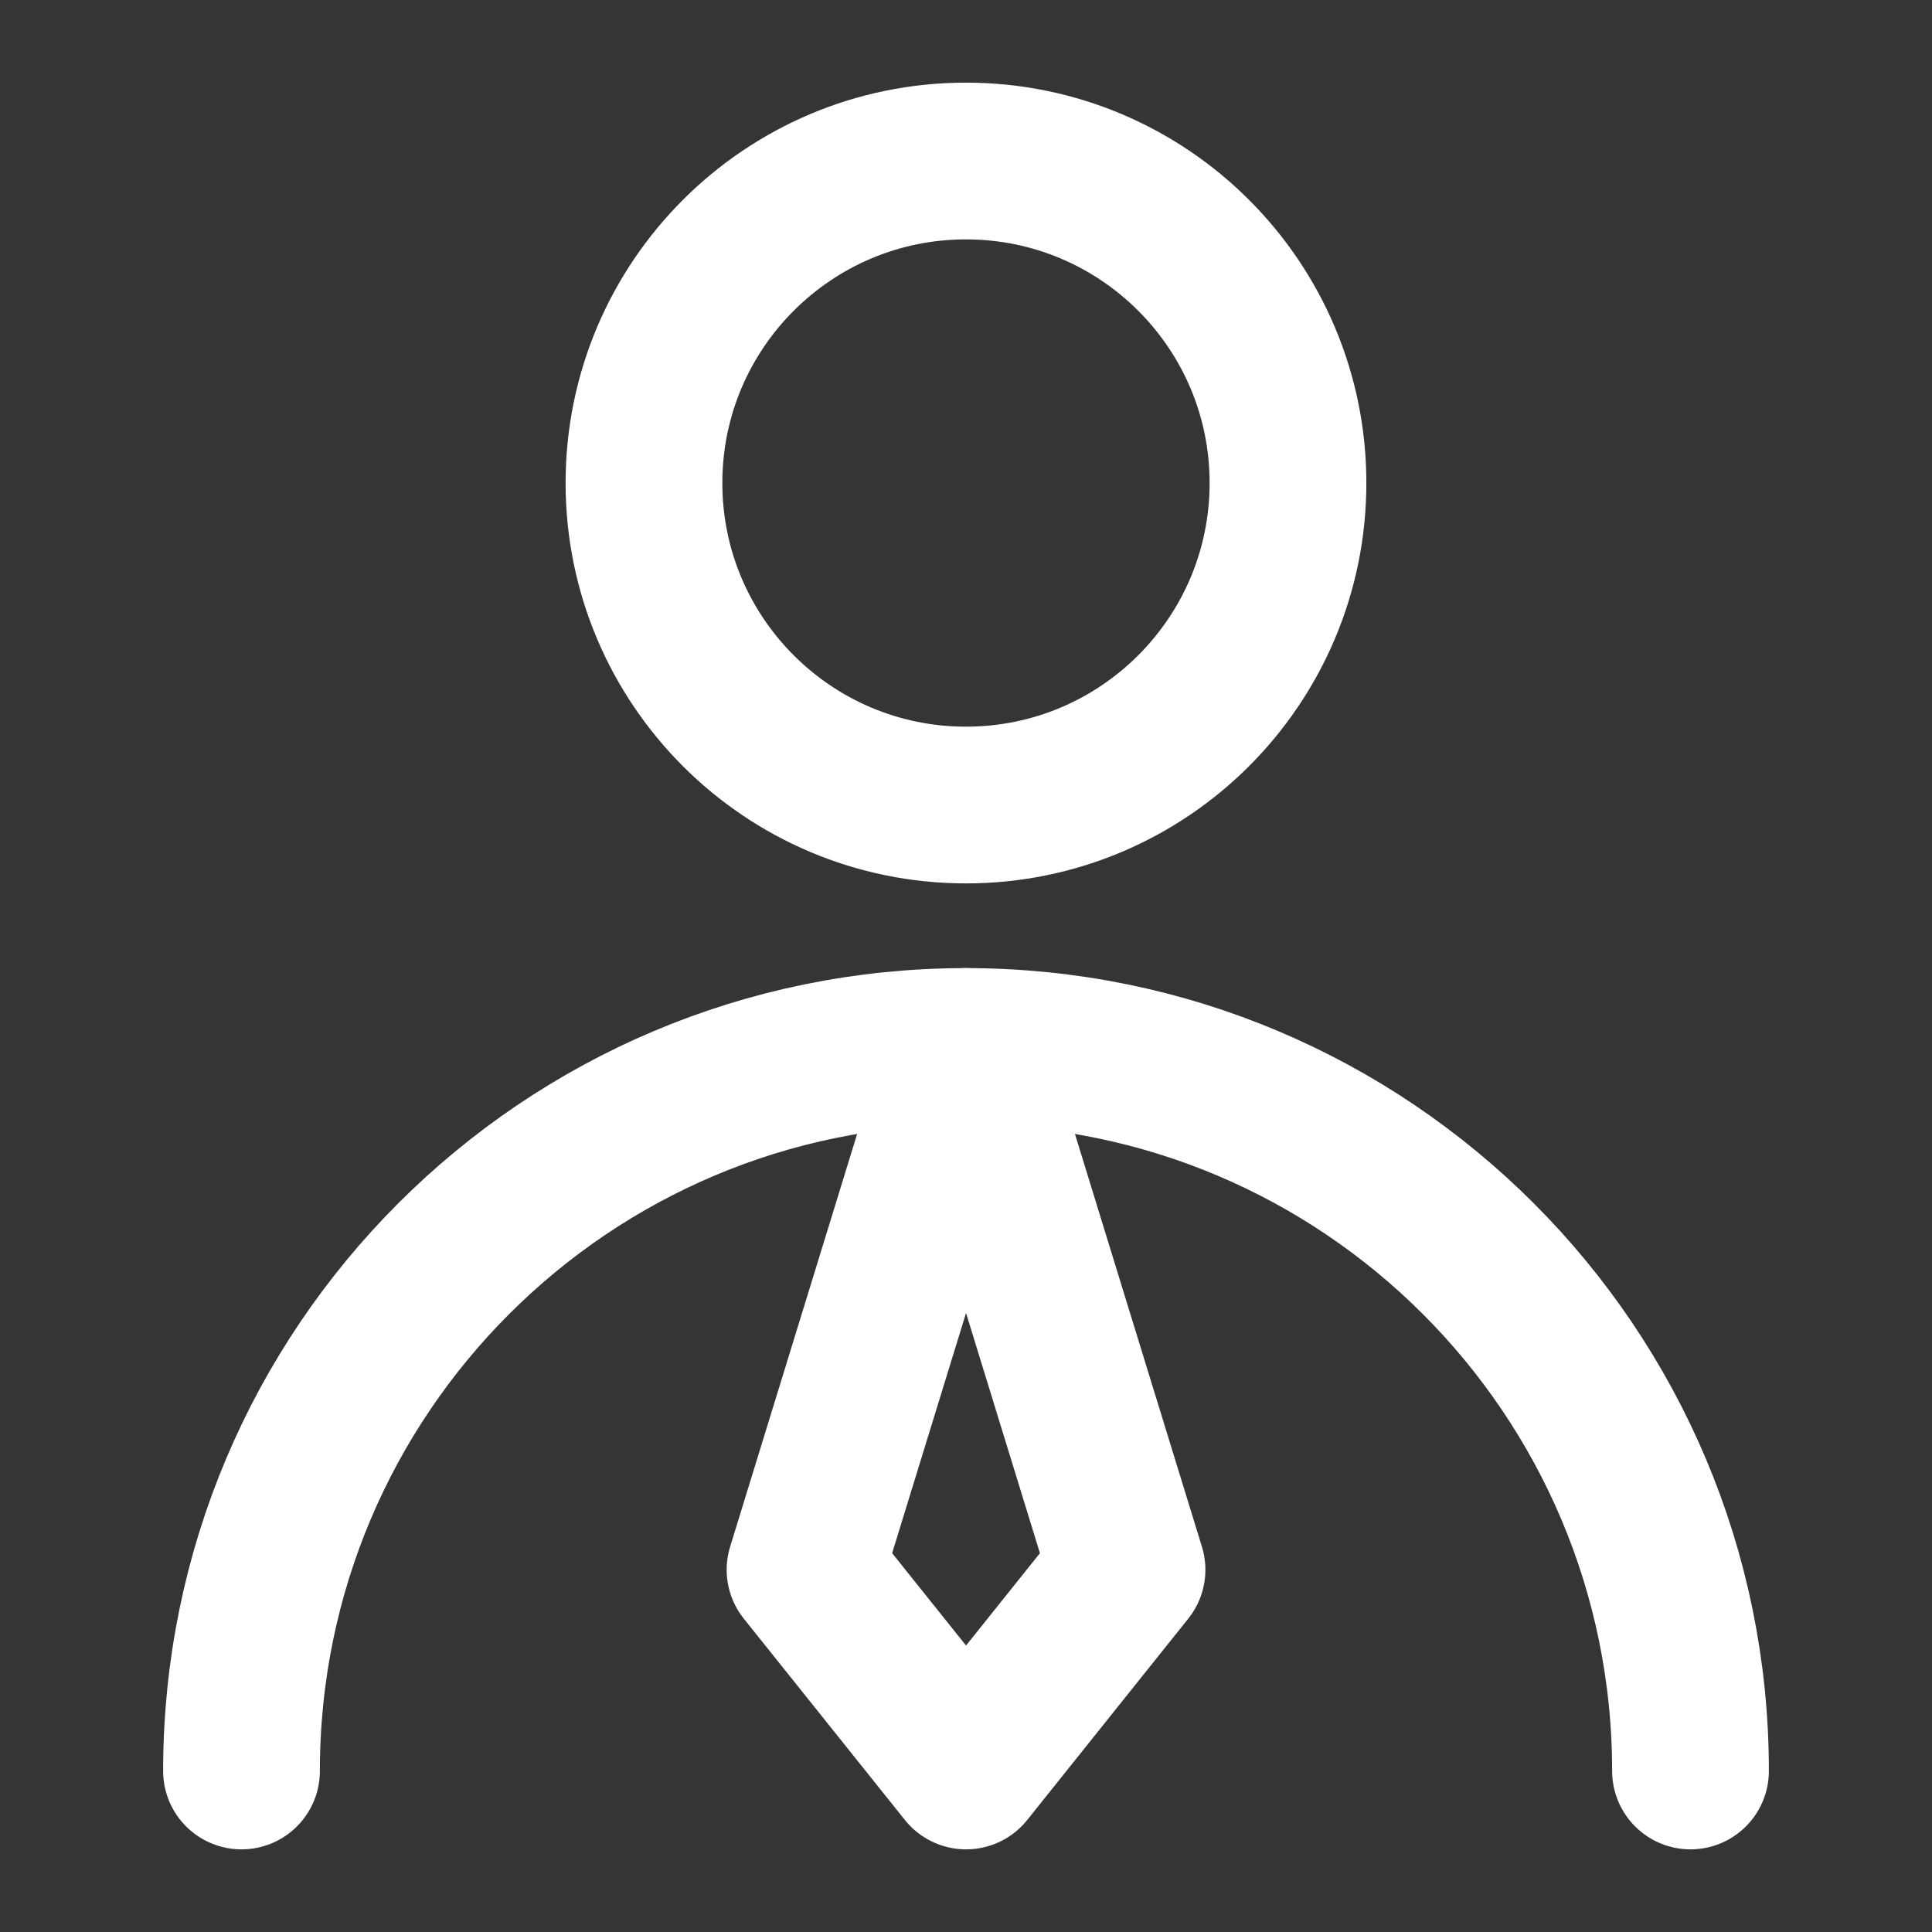 <svg width="38" height="38" viewBox="0 0 38 38" fill="none" xmlns="http://www.w3.org/2000/svg">
<rect x="0" y="0" width="38" height="38" fill="#333333" stroke="none"/>
<g clip-path="url(#clip0_2400_20964)">
<path d="M38 0H0V38H38V0Z" fill="white" fill-opacity="0.01"/>
<path d="M18.999 15.834C22.497 15.834 25.333 12.998 25.333 9.5C25.333 6.003 22.497 3.167 18.999 3.167C15.502 3.167 12.666 6.003 12.666 9.5C12.666 12.998 15.502 15.834 18.999 15.834Z" stroke="white" stroke-width="3.083" stroke-linecap="round" stroke-linejoin="round"/>
<path d="M33.25 34.833C33.25 26.963 26.87 20.583 19 20.583C11.13 20.583 4.75 26.963 4.75 34.833" stroke="white" stroke-width="3.083" stroke-linecap="round" stroke-linejoin="round"/>
<path d="M19.001 34.833L22.167 30.875L19.001 20.583L15.834 30.875L19.001 34.833Z" stroke="white" stroke-width="3.083" stroke-linecap="round" stroke-linejoin="round"/>
</g>
<defs>
<clipPath id="clip0_2400_20964">
<rect width="38" height="38" fill="white"/>
</clipPath>
</defs>
</svg>
